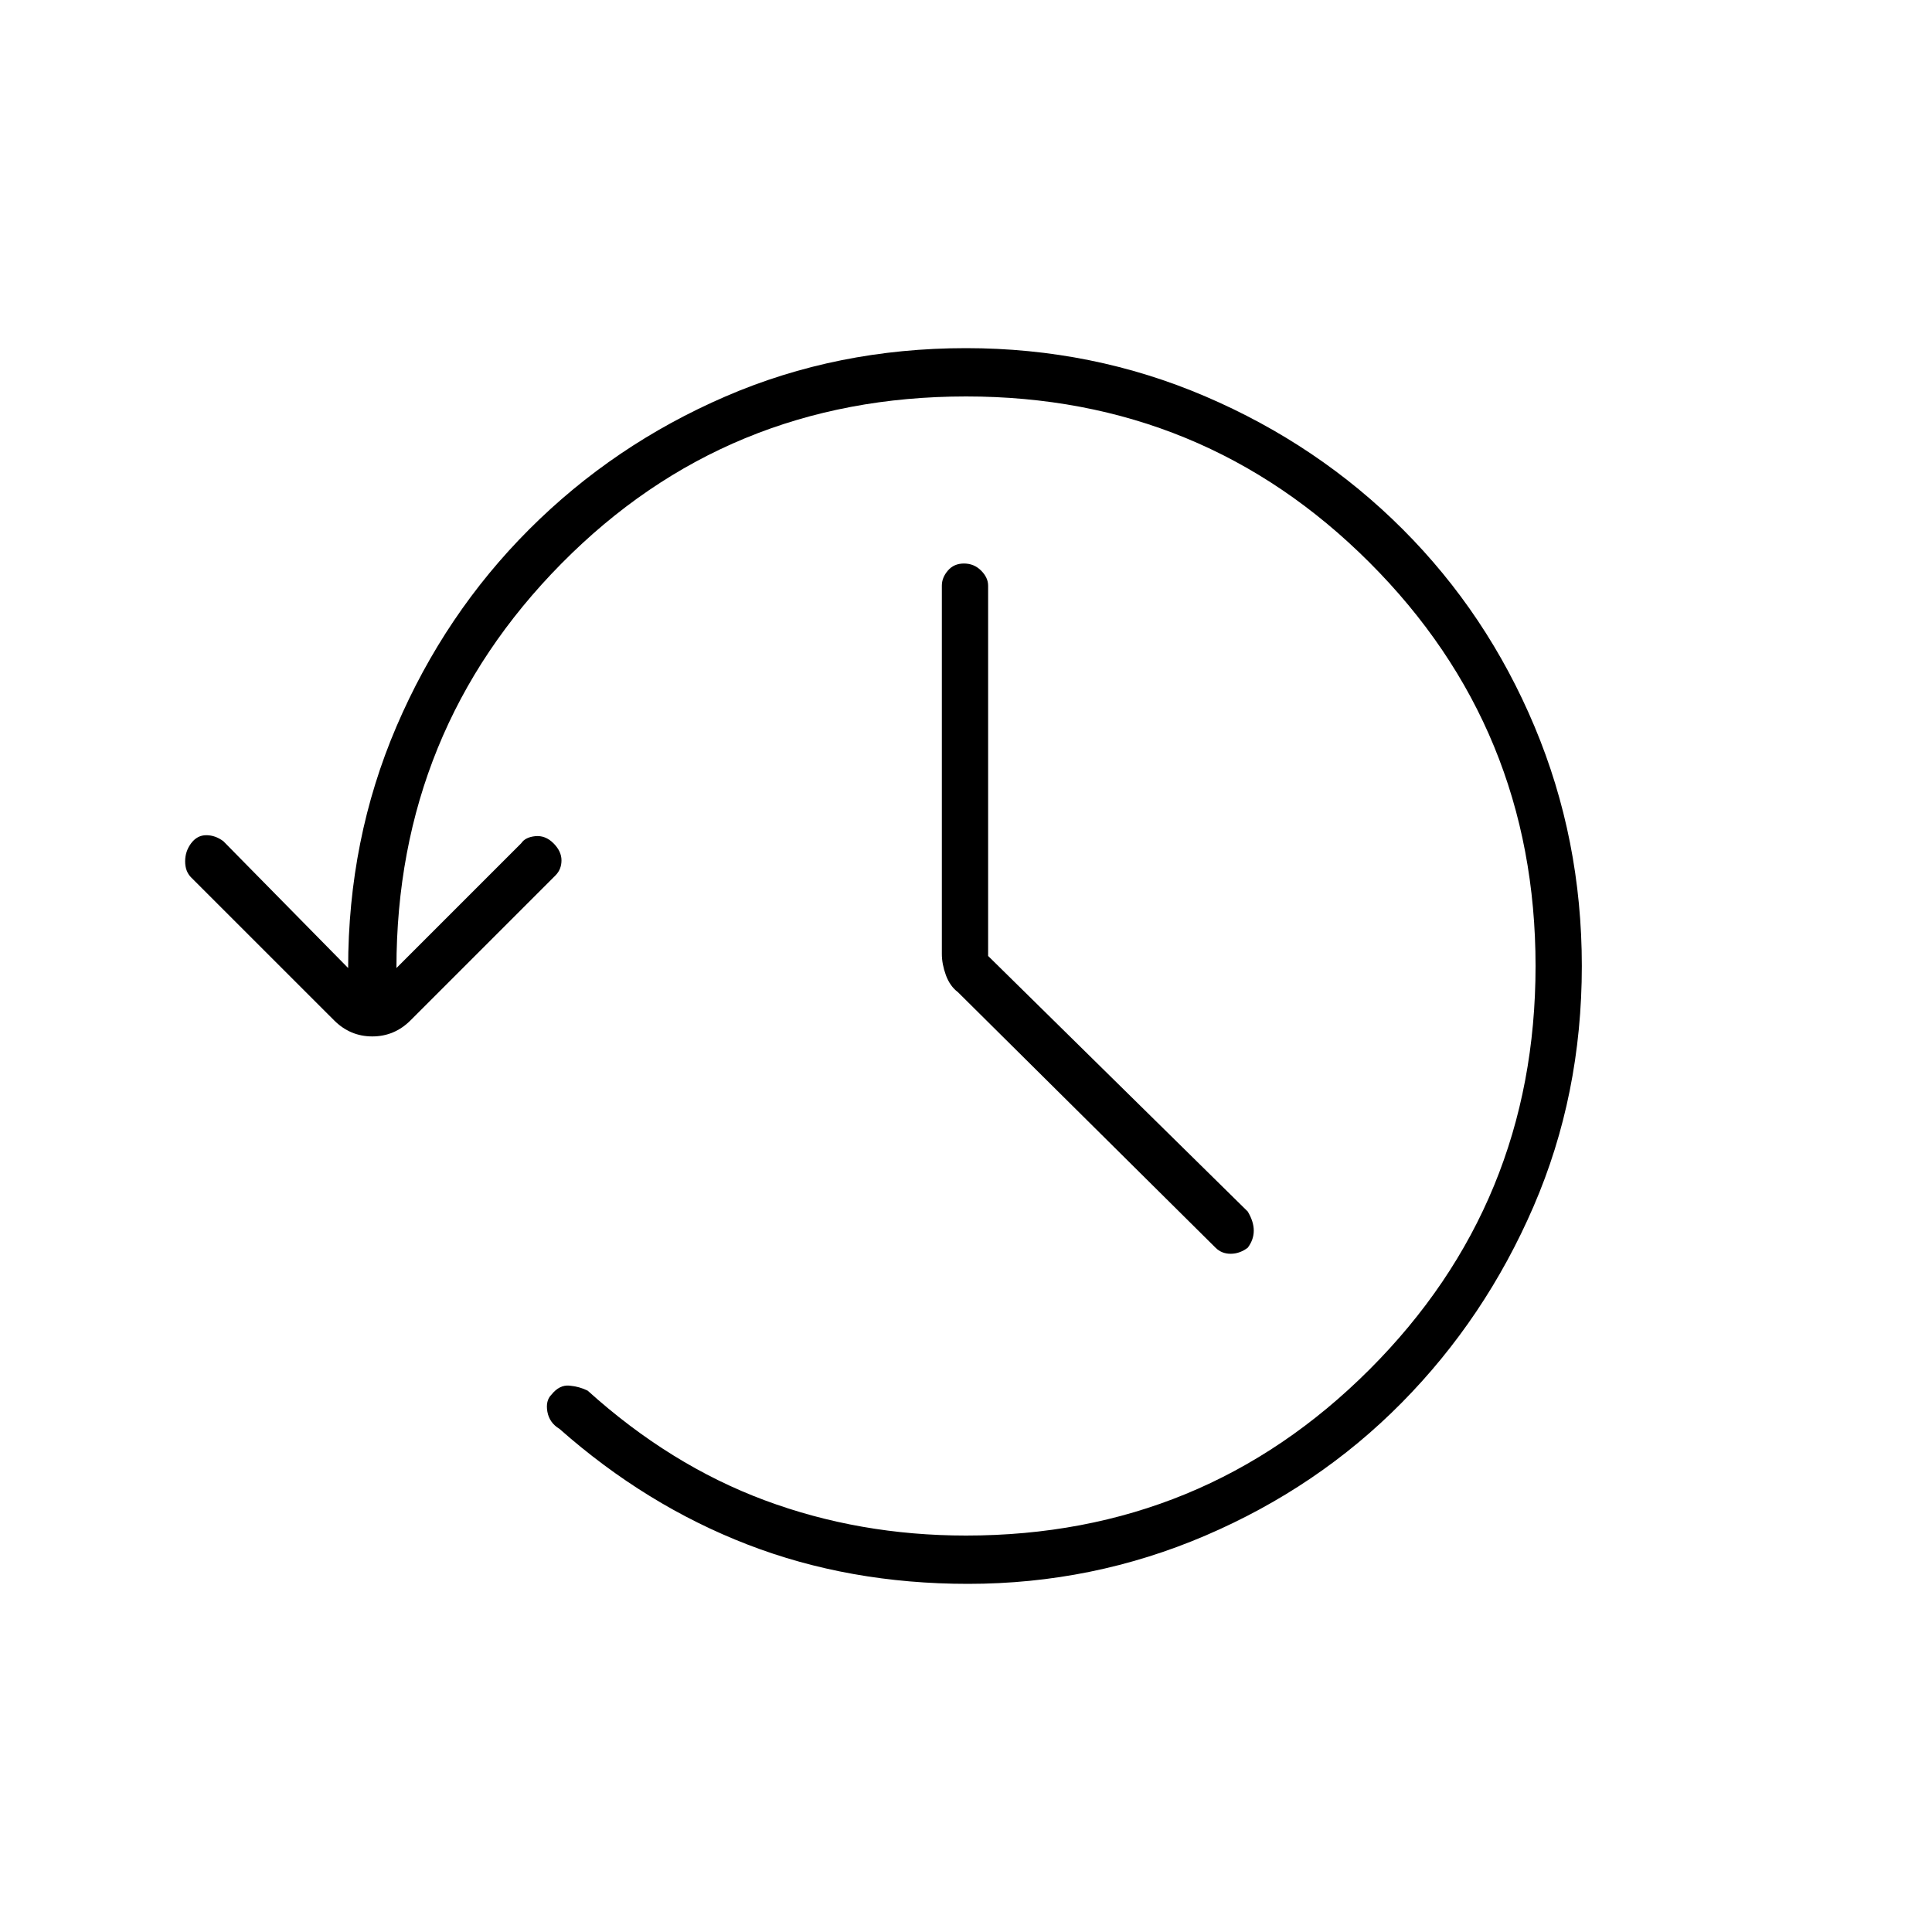 <svg xmlns="http://www.w3.org/2000/svg" height="40" width="40"><path d="M20.042 32.792Q17.583 32.792 15.479 31.979Q13.375 31.167 11.583 29.583Q11.375 29.458 11.333 29.229Q11.292 29 11.417 28.875Q11.583 28.667 11.792 28.688Q12 28.708 12.167 28.792Q13.875 30.333 15.833 31.062Q17.792 31.792 20 31.792Q24.917 31.792 28.354 28.354Q31.792 24.917 31.792 20Q31.792 15.083 28.354 11.646Q24.917 8.208 20 8.208Q15.042 8.208 11.625 11.667Q8.208 15.125 8.208 20.042L10.792 17.458Q10.875 17.333 11.083 17.312Q11.292 17.292 11.458 17.458Q11.625 17.625 11.625 17.812Q11.625 18 11.5 18.125L8.5 21.125Q8.167 21.458 7.708 21.458Q7.25 21.458 6.917 21.125L3.958 18.167Q3.833 18.042 3.833 17.833Q3.833 17.625 3.958 17.458Q4.083 17.292 4.271 17.292Q4.458 17.292 4.625 17.417L7.208 20.042Q7.208 17.375 8.208 15.042Q9.208 12.708 10.958 10.958Q12.708 9.208 15.021 8.208Q17.333 7.208 20 7.208Q22.625 7.208 24.958 8.208Q27.292 9.208 29.042 10.958Q30.792 12.708 31.771 15.042Q32.75 17.375 32.75 20Q32.75 22.667 31.75 24.979Q30.75 27.292 29.021 29.042Q27.292 30.792 24.958 31.792Q22.625 32.792 20.042 32.792ZM20.458 19.792 25.833 25.083Q25.958 25.292 25.958 25.479Q25.958 25.667 25.833 25.833Q25.667 25.958 25.479 25.958Q25.292 25.958 25.167 25.833L19.833 20.542Q19.667 20.417 19.583 20.188Q19.5 19.958 19.5 19.75V12.125Q19.5 11.958 19.625 11.813Q19.75 11.667 19.958 11.667Q20.167 11.667 20.312 11.813Q20.458 11.958 20.458 12.125Z"/></svg>